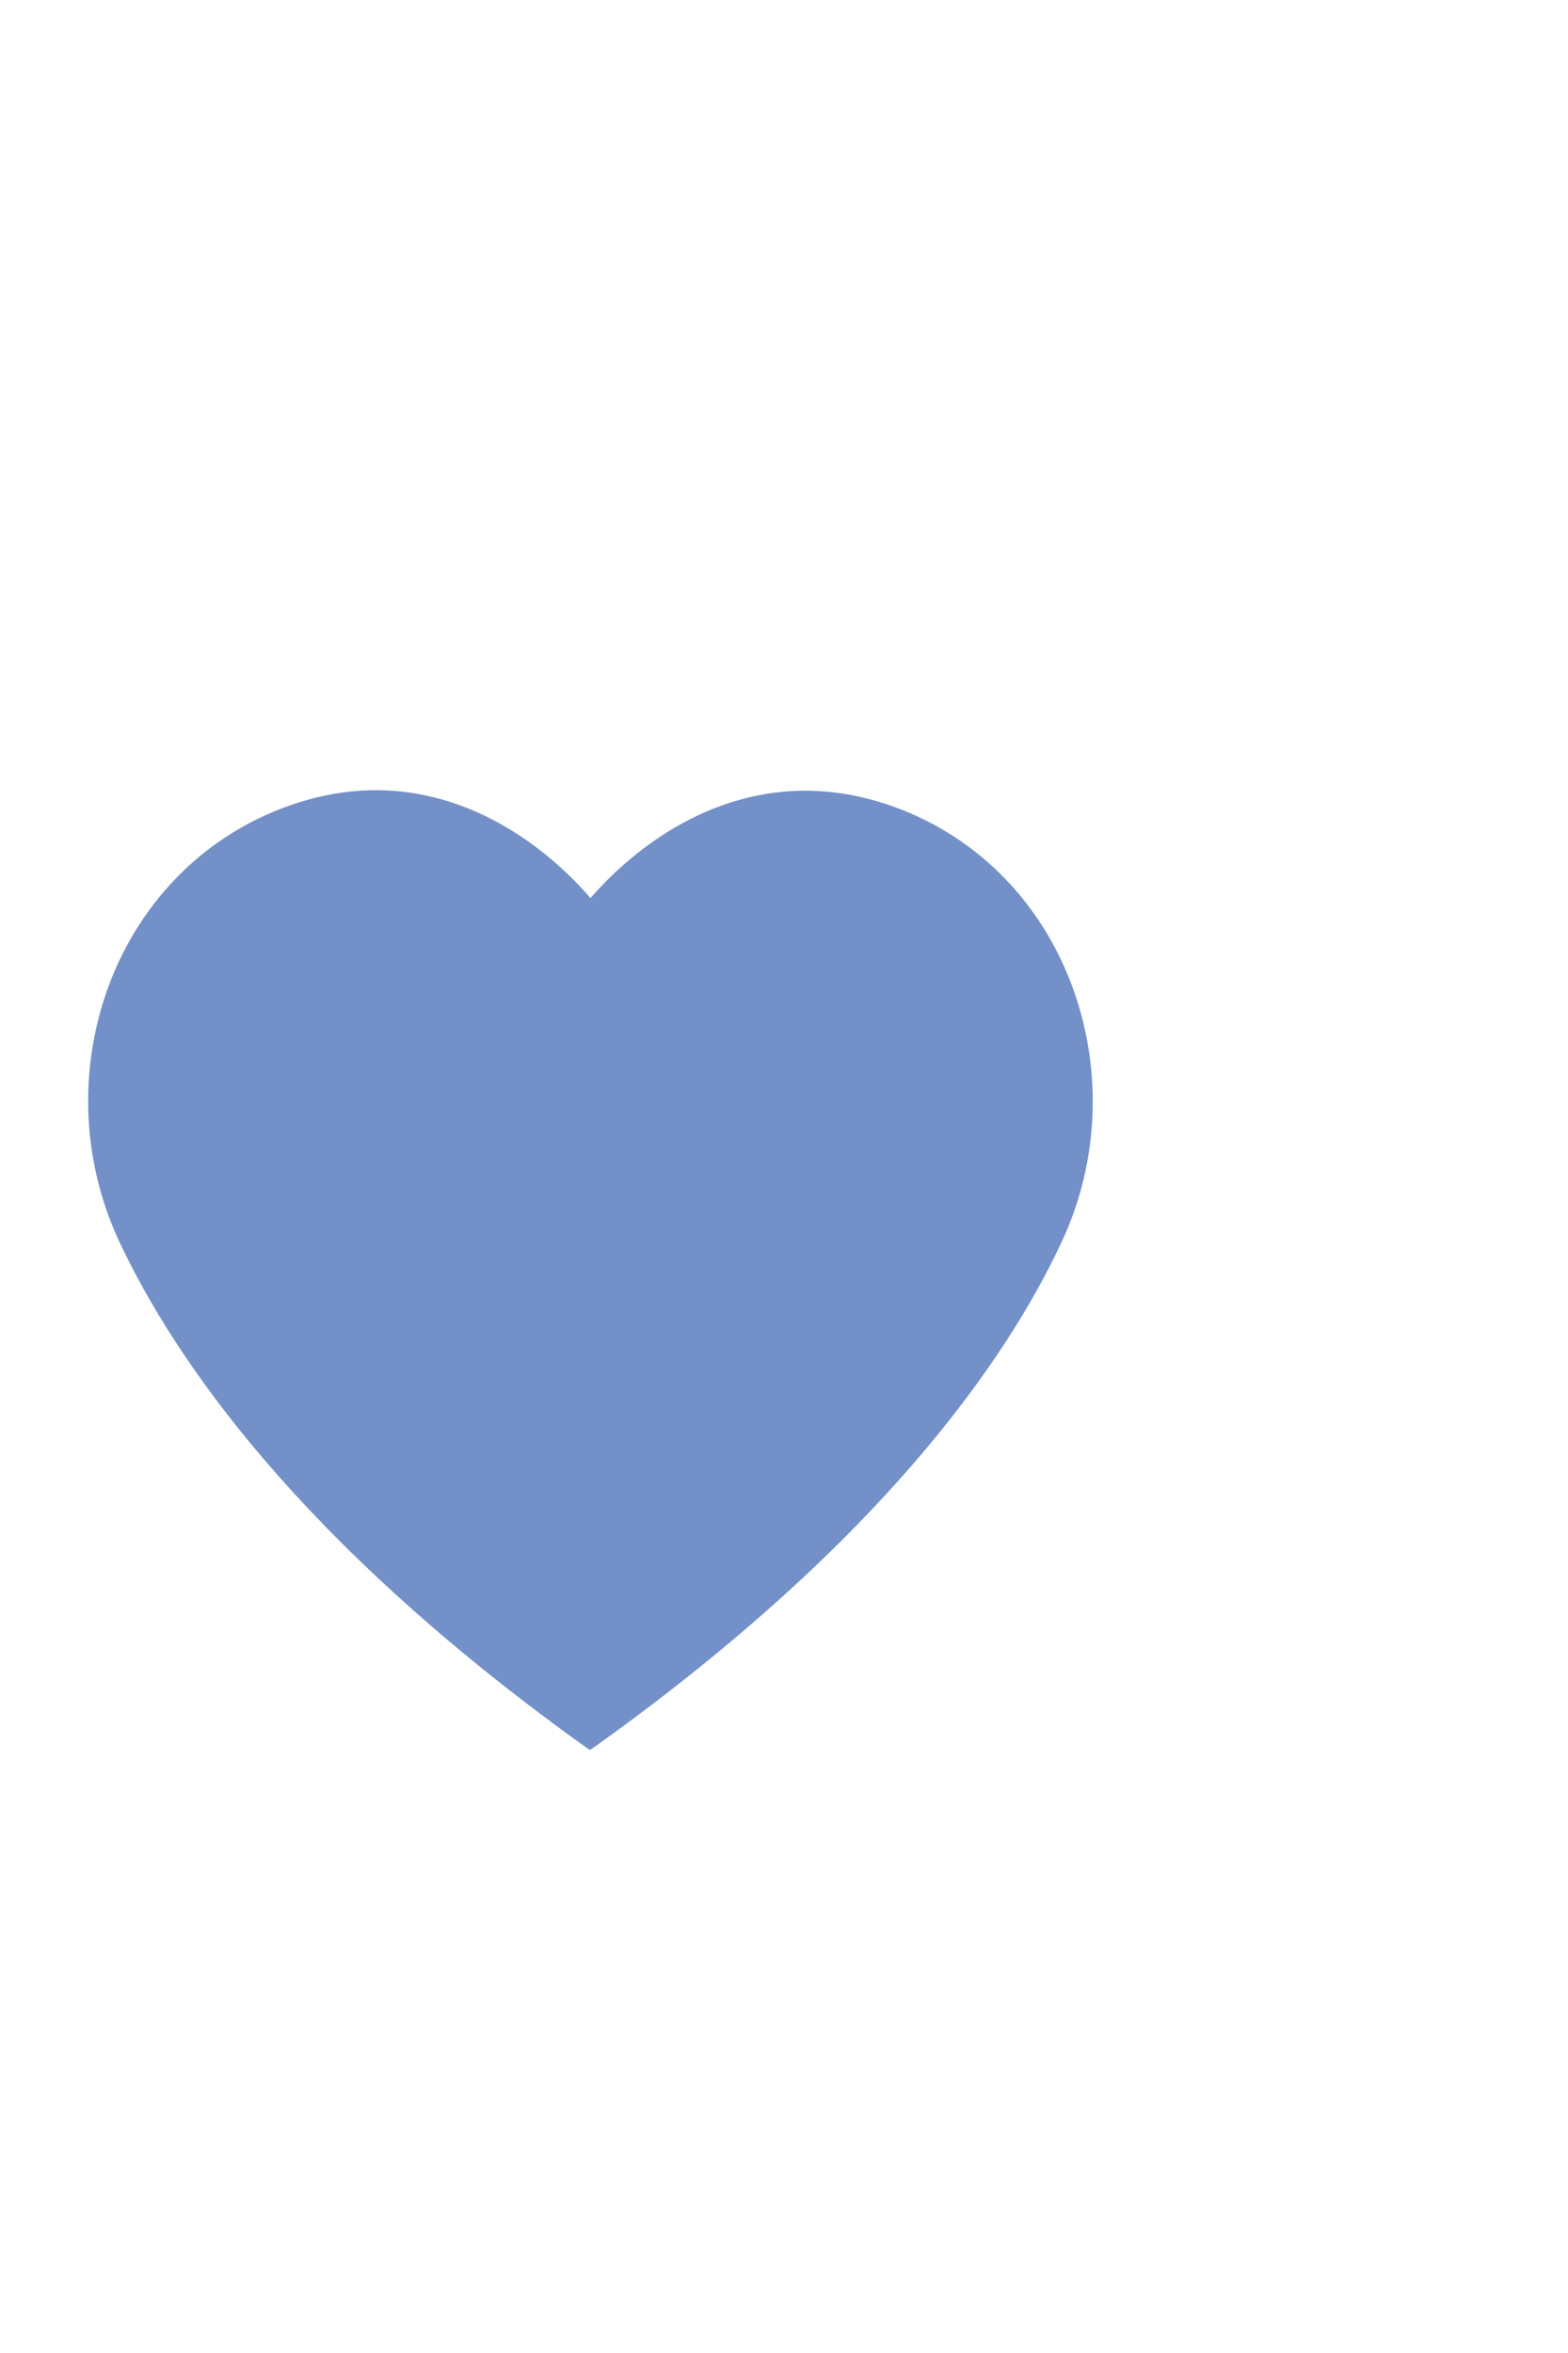 <?xml version="1.0" encoding="utf-8"?>
<!-- Generator: Adobe Illustrator 18.0.0, SVG Export Plug-In . SVG Version: 6.00 Build 0)  -->
<!DOCTYPE svg PUBLIC "-//W3C//DTD SVG 1.1//EN" "http://www.w3.org/Graphics/SVG/1.1/DTD/svg11.dtd">
<svg version="1.1" id="Layer_1" xmlns="http://www.w3.org/2000/svg" xmlns:xlink="http://www.w3.org/1999/xlink" x="0px" y="0px"
	 viewBox="0 0 320 480" enable-background="new 0 0 320 480" xml:space="preserve">
<path fill="#7391C8" d="M218.4,200.1c-6.3-16.1-18.3-28.4-33.8-34.7c-6.7-2.7-13.5-4.1-20.2-4.1c-22.3,0-37.8,14.9-43.9,21.9
	c-6-7-21.6-22-43.8-22c-6.7,0-13.5,1.4-20.2,4.1C40.9,171.6,28.9,184,22.6,200c-6.7,17.2-6.1,36.6,1.8,53.4
	c11.2,23.8,36.5,60.8,94,102.2l2,1.4l2-1.4c57.8-41.5,83.1-78.4,94.2-102.1C224.5,236.7,225.1,217.3,218.4,200.1z"/>
</svg>

